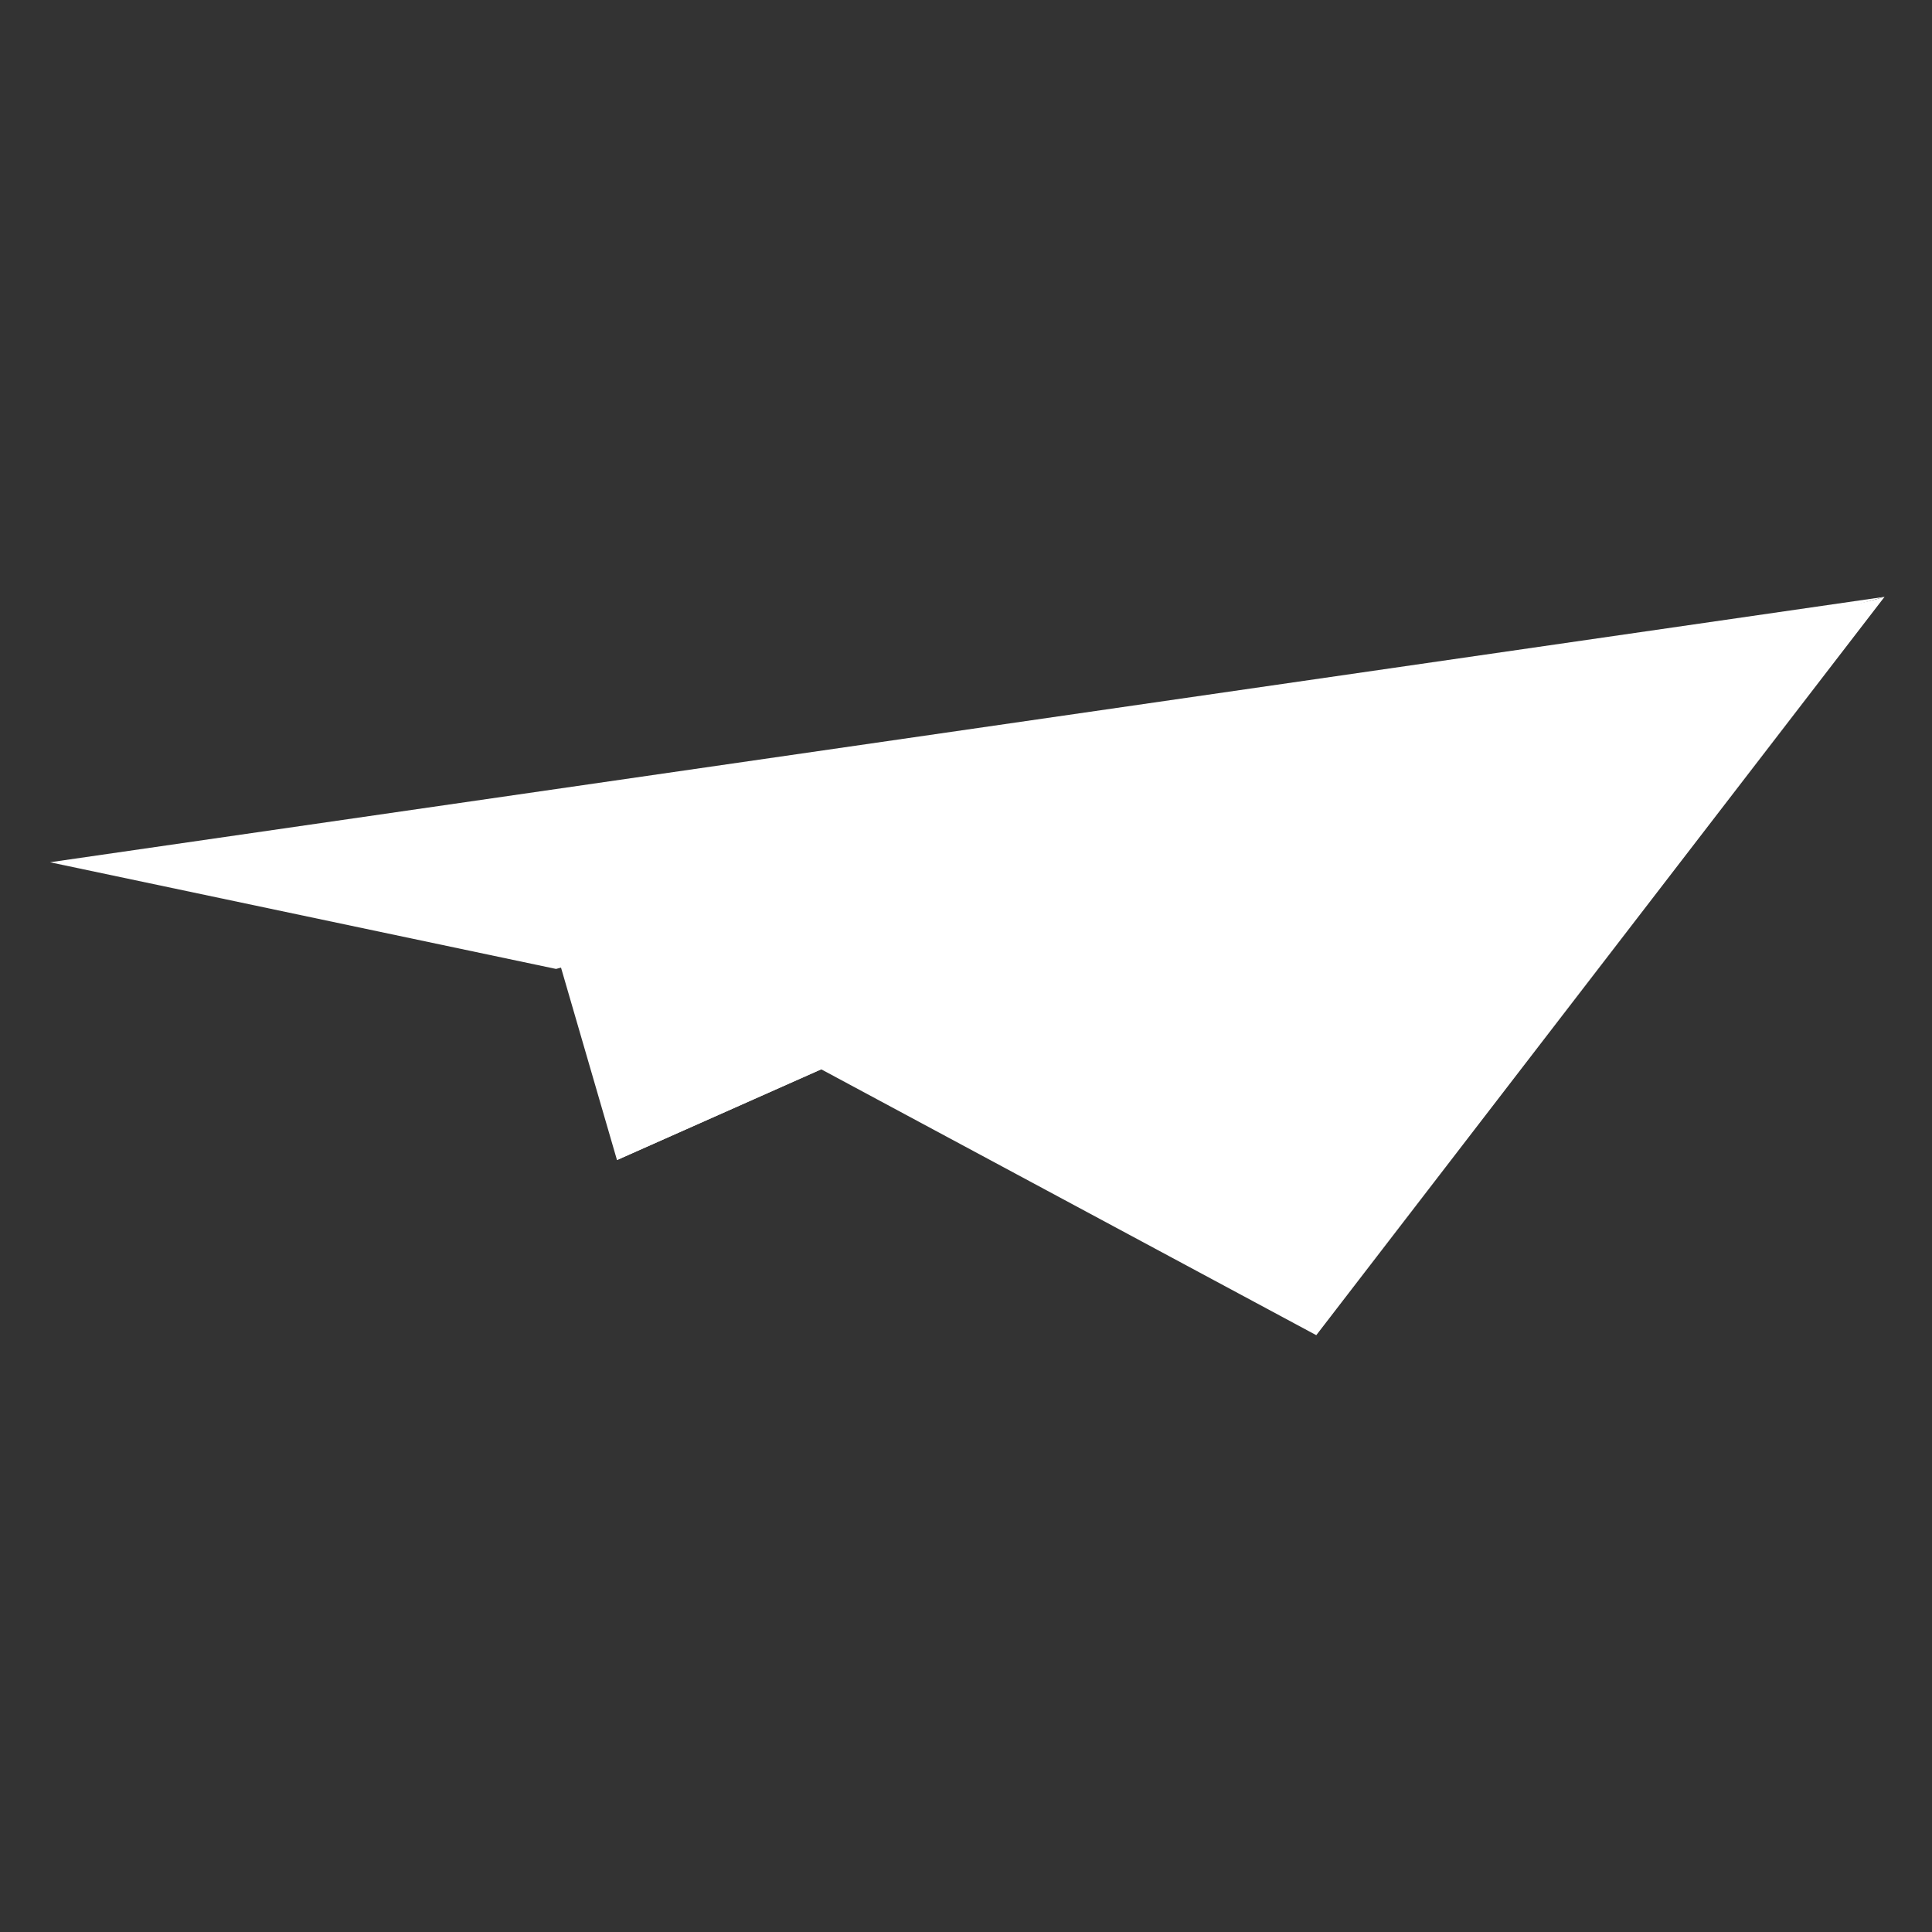 <svg id="图层_1" data-name="图层 1" xmlns="http://www.w3.org/2000/svg" viewBox="0 0 46 46"><rect x="0" y="0" width="46" height="46" fill="#333333" stroke="none"/><defs><style>.cls-1{fill:#fff;}</style></defs><title>白色</title><polygon class="cls-1" points="14.69 27.62 13.07 22.05 44.87 14.22 14.69 27.62"/><polygon class="cls-1" points="13.24 23.07 1.19 20.53 44.87 14.21 13.24 23.07"/><polygon class="cls-1" points="17.3 24.25 14.69 27.62 44.86 14.21 17.3 24.25"/><polygon class="cls-1" points="31.34 31.79 17.3 24.25 44.87 14.21 31.34 31.79"/></svg>